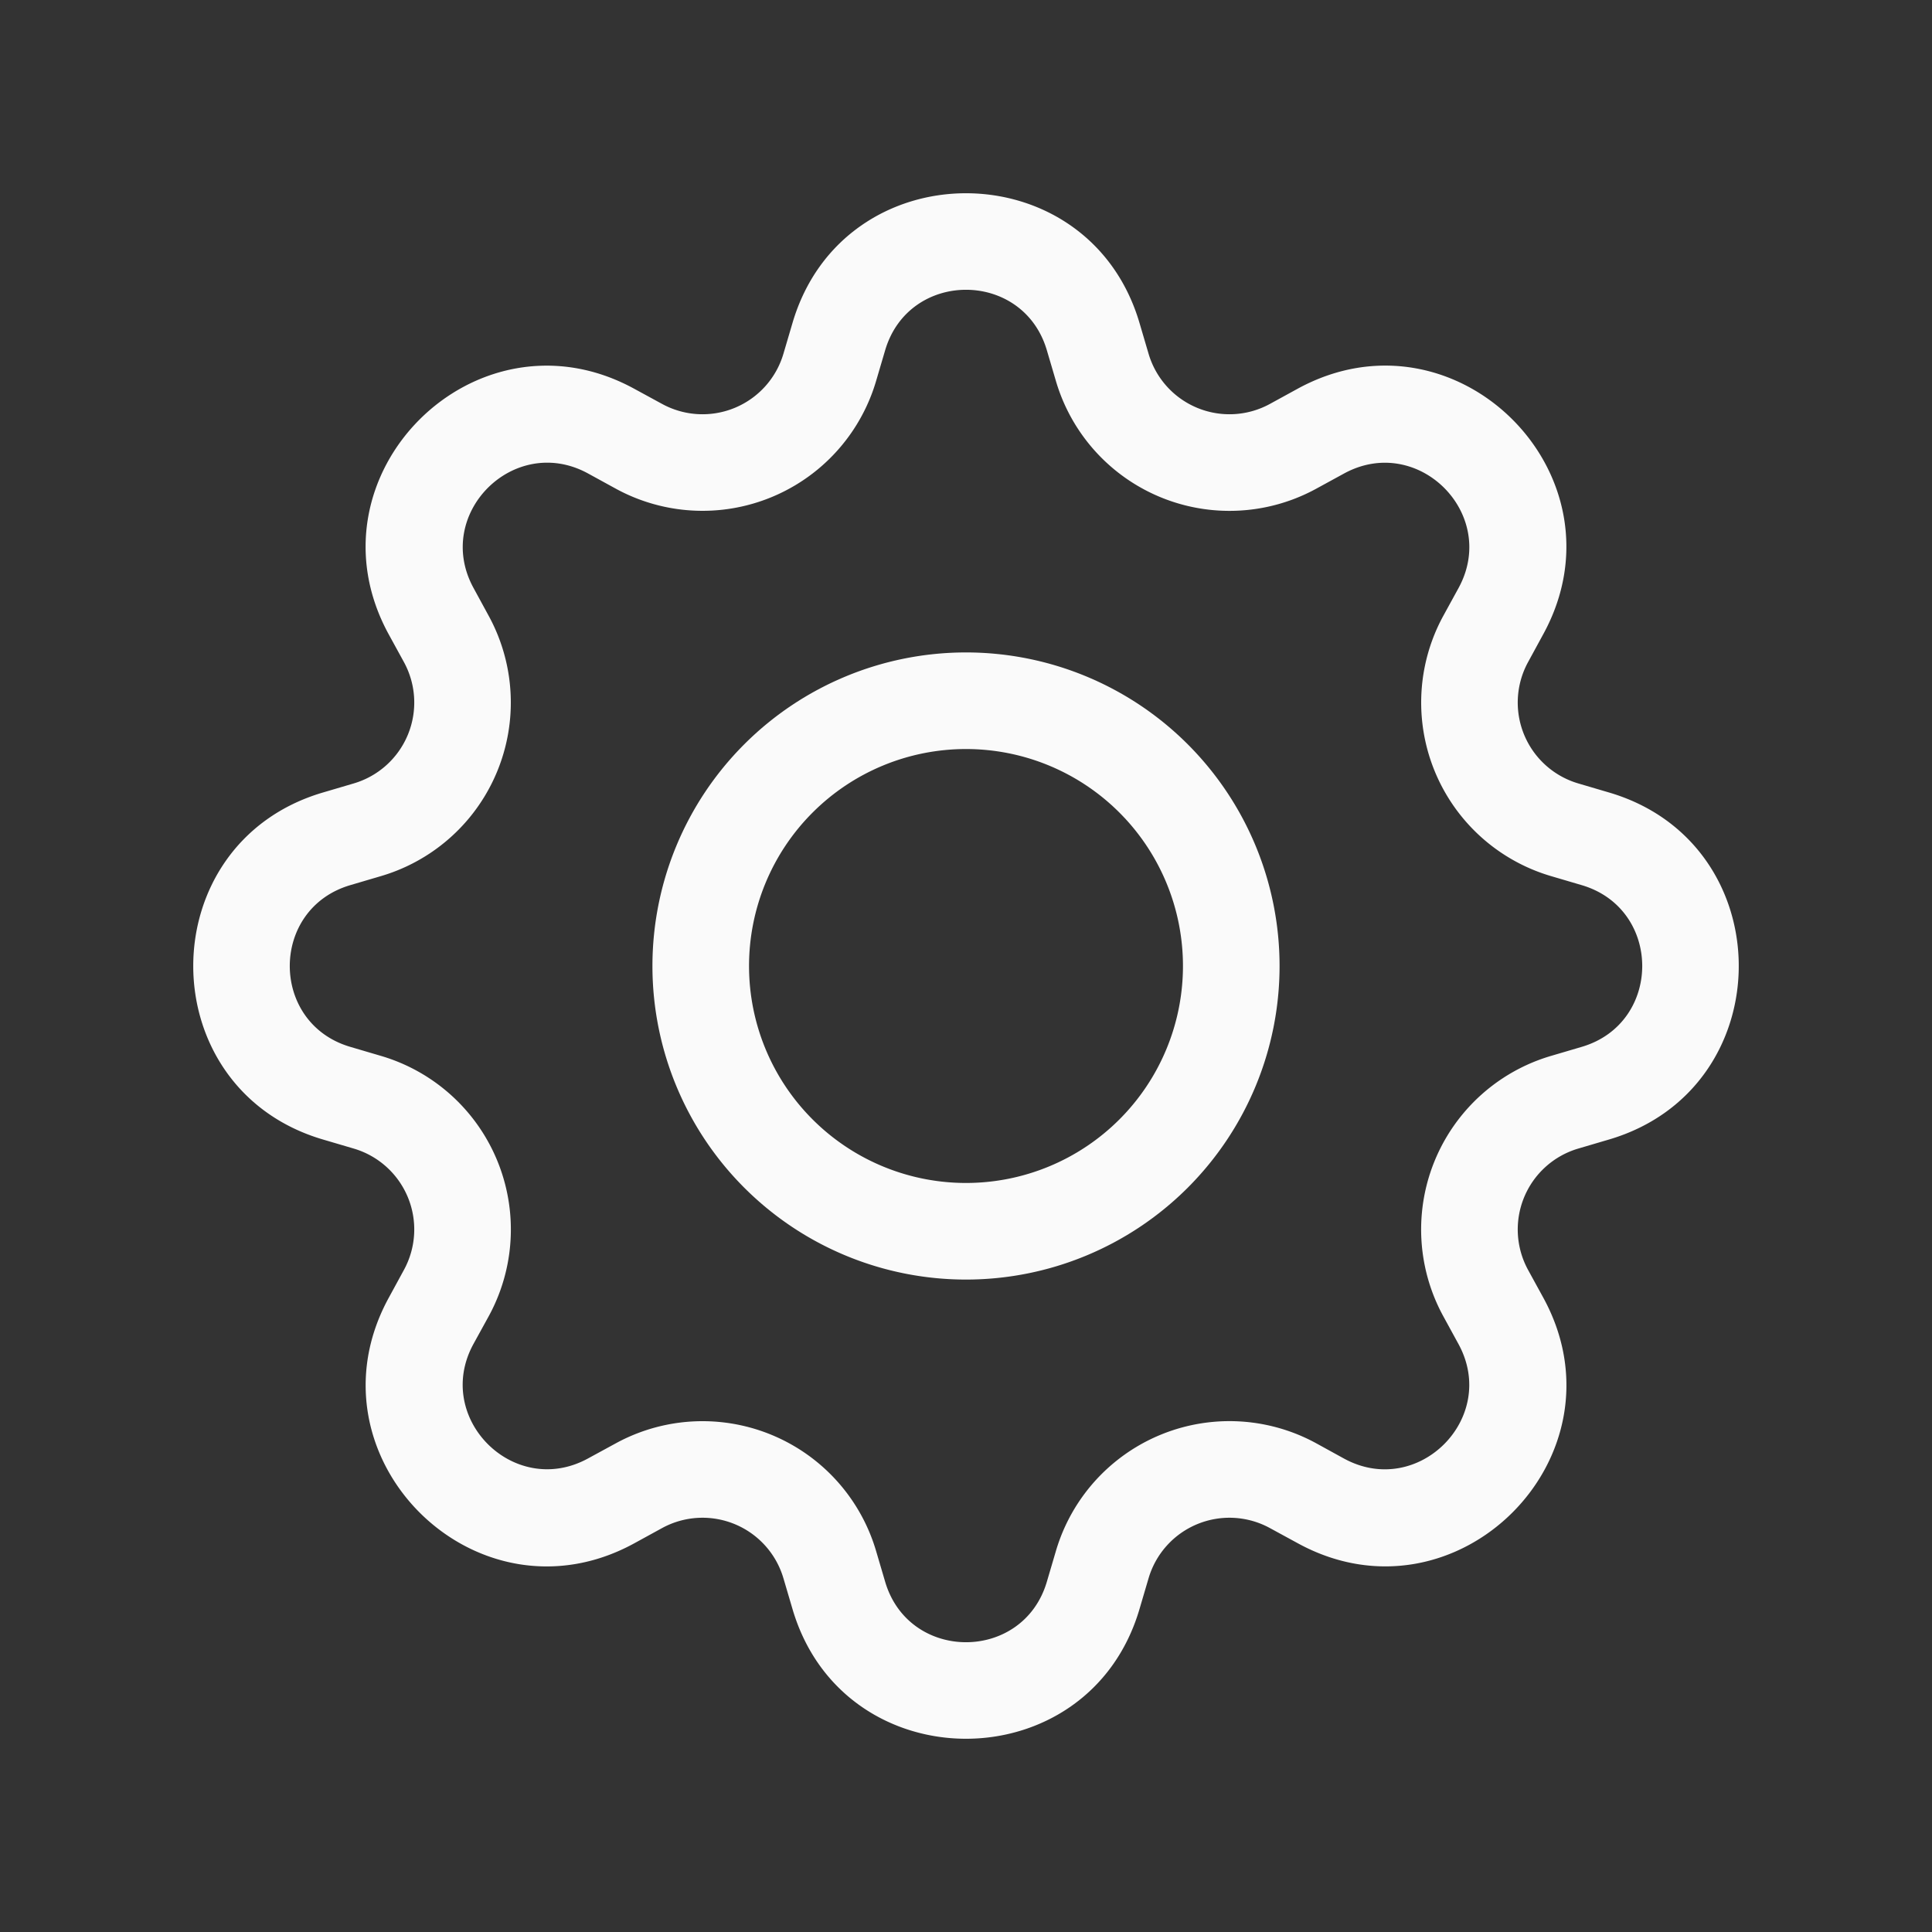<svg class="bi bi-gear" width="1em" height="1em" viewBox="0 0 20 20" fill="#FAFAFA" xmlns="http://www.w3.org/2000/svg">
  <rect x="0" y="0" width="20" height="20" fill="#333333" stroke="none"/>
  <path fill-rule="evenodd" d="M10.837 3.626c-.246-.835-1.428-.835-1.674 0l-.094.319A1.873 1.873 0 016.377 5.06l-.292-.16c-.764-.415-1.6.42-1.184 1.185l.159.292a1.873 1.873 0 01-1.115 2.692l-.319.094c-.835.246-.835 1.428 0 1.674l.319.094a1.873 1.873 0 011.115 2.693l-.16.291c-.415.764.42 1.6 1.185 1.184l.292-.159a1.873 1.873 0 012.692 1.115l.094.319c.246.835 1.428.835 1.674 0l.094-.319a1.873 1.873 0 012.693-1.115l.291.16c.764.415 1.6-.42 1.184-1.185l-.159-.291a1.873 1.873 0 011.115-2.693l.319-.094c.835-.246.835-1.428 0-1.674l-.319-.094a1.873 1.873 0 01-1.115-2.692l.16-.292c.415-.764-.42-1.6-1.185-1.184l-.291.159a1.873 1.873 0 01-2.693-1.115l-.094-.319zm-2.633-.283c.527-1.79 3.064-1.79 3.592 0l.094.319a.873.873 0 001.255.52l.292-.16c1.64-.892 3.434.901 2.54 2.541l-.159.292a.873.873 0 00.52 1.255l.319.094c1.79.527 1.79 3.064 0 3.592l-.319.094a.873.873 0 00-.52 1.255l.16.292c.893 1.64-.902 3.434-2.541 2.54l-.292-.159a.873.873 0 00-1.255.52l-.094.319c-.527 1.79-3.065 1.79-3.592 0l-.094-.319a.873.873 0 00-1.255-.52l-.292.16c-1.64.893-3.433-.902-2.54-2.541l.159-.292a.873.873 0 00-.52-1.255l-.319-.094c-1.79-.527-1.79-3.065 0-3.592l.319-.094a.873.873 0 00.52-1.255l-.16-.292c-.892-1.64.901-3.433 2.541-2.54l.292.159a.873.873 0 001.255-.52l.094-.319z" clip-rule="evenodd"/>
  <path fill-rule="evenodd" d="M10 7.754a2.246 2.246 0 100 4.492 2.246 2.246 0 000-4.492zM6.754 10a3.246 3.246 0 116.492 0 3.246 3.246 0 01-6.492 0z" clip-rule="evenodd"/>
</svg>